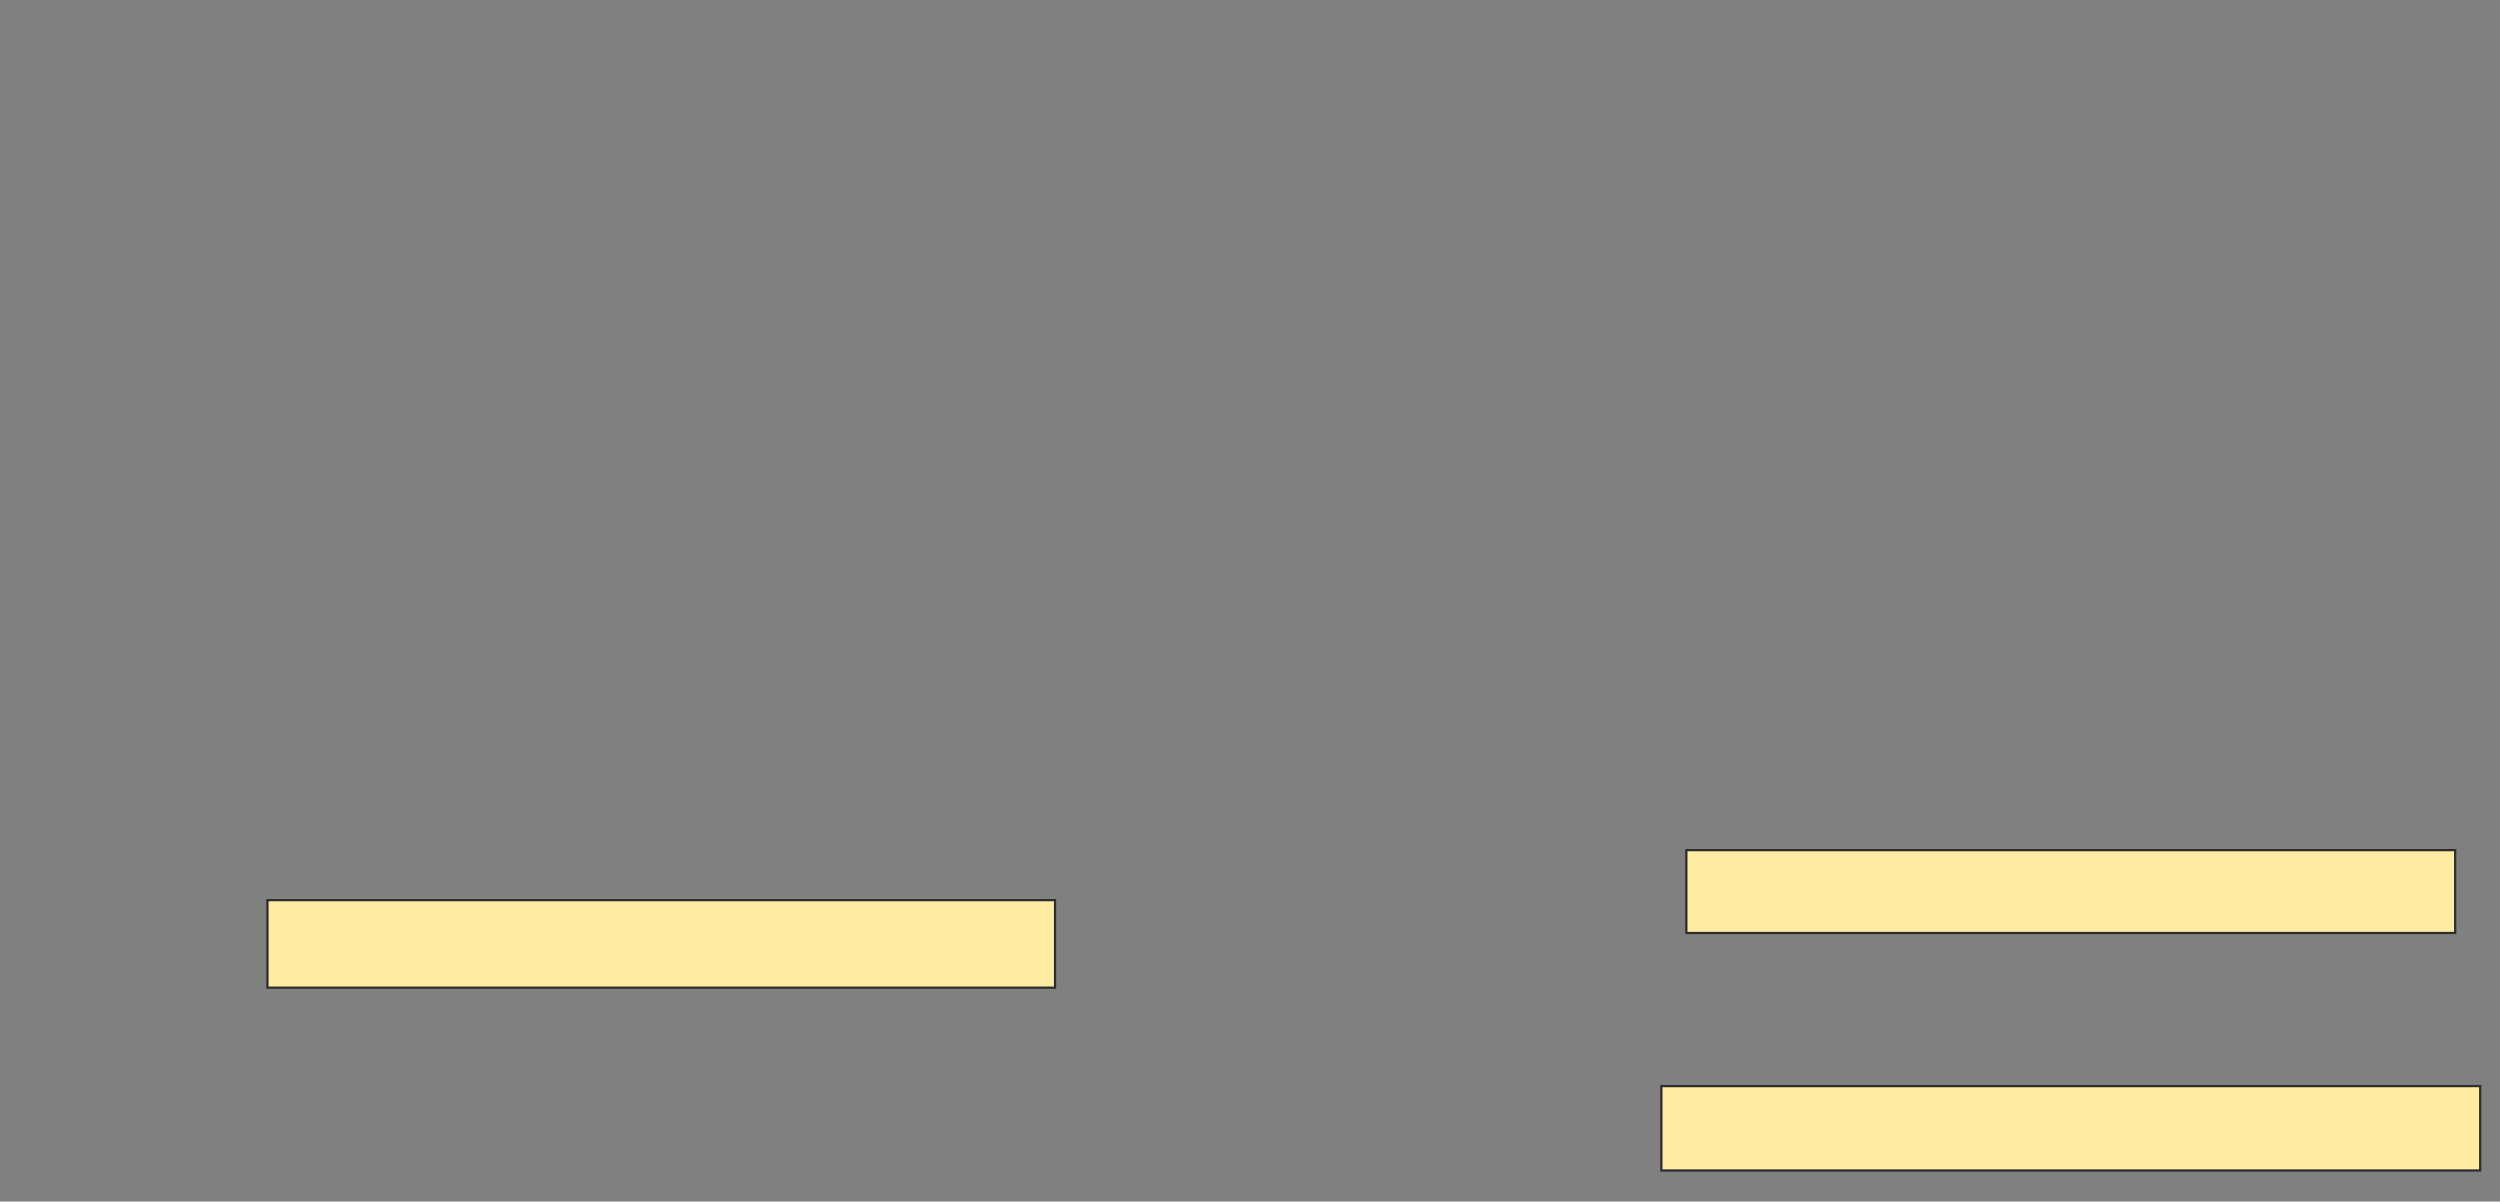 <svg height="534" width="1111" xmlns="http://www.w3.org/2000/svg"><rect width="100%" height="100%" fill="#808080" stroke="none"/><path fill="#FFEBA2" stroke="#2D2D2D" d="M118.861 400.028H468.861V438.917H118.861z"/><path fill="#FFEBA2" stroke="#2D2D2D" d="M749.417 377.806H1091.084V414.612H749.417z"/><path fill="#FFEBA2" stroke="#2D2D2D" d="M738.306 482.667H1102.195V520.167H738.306z"/></svg>